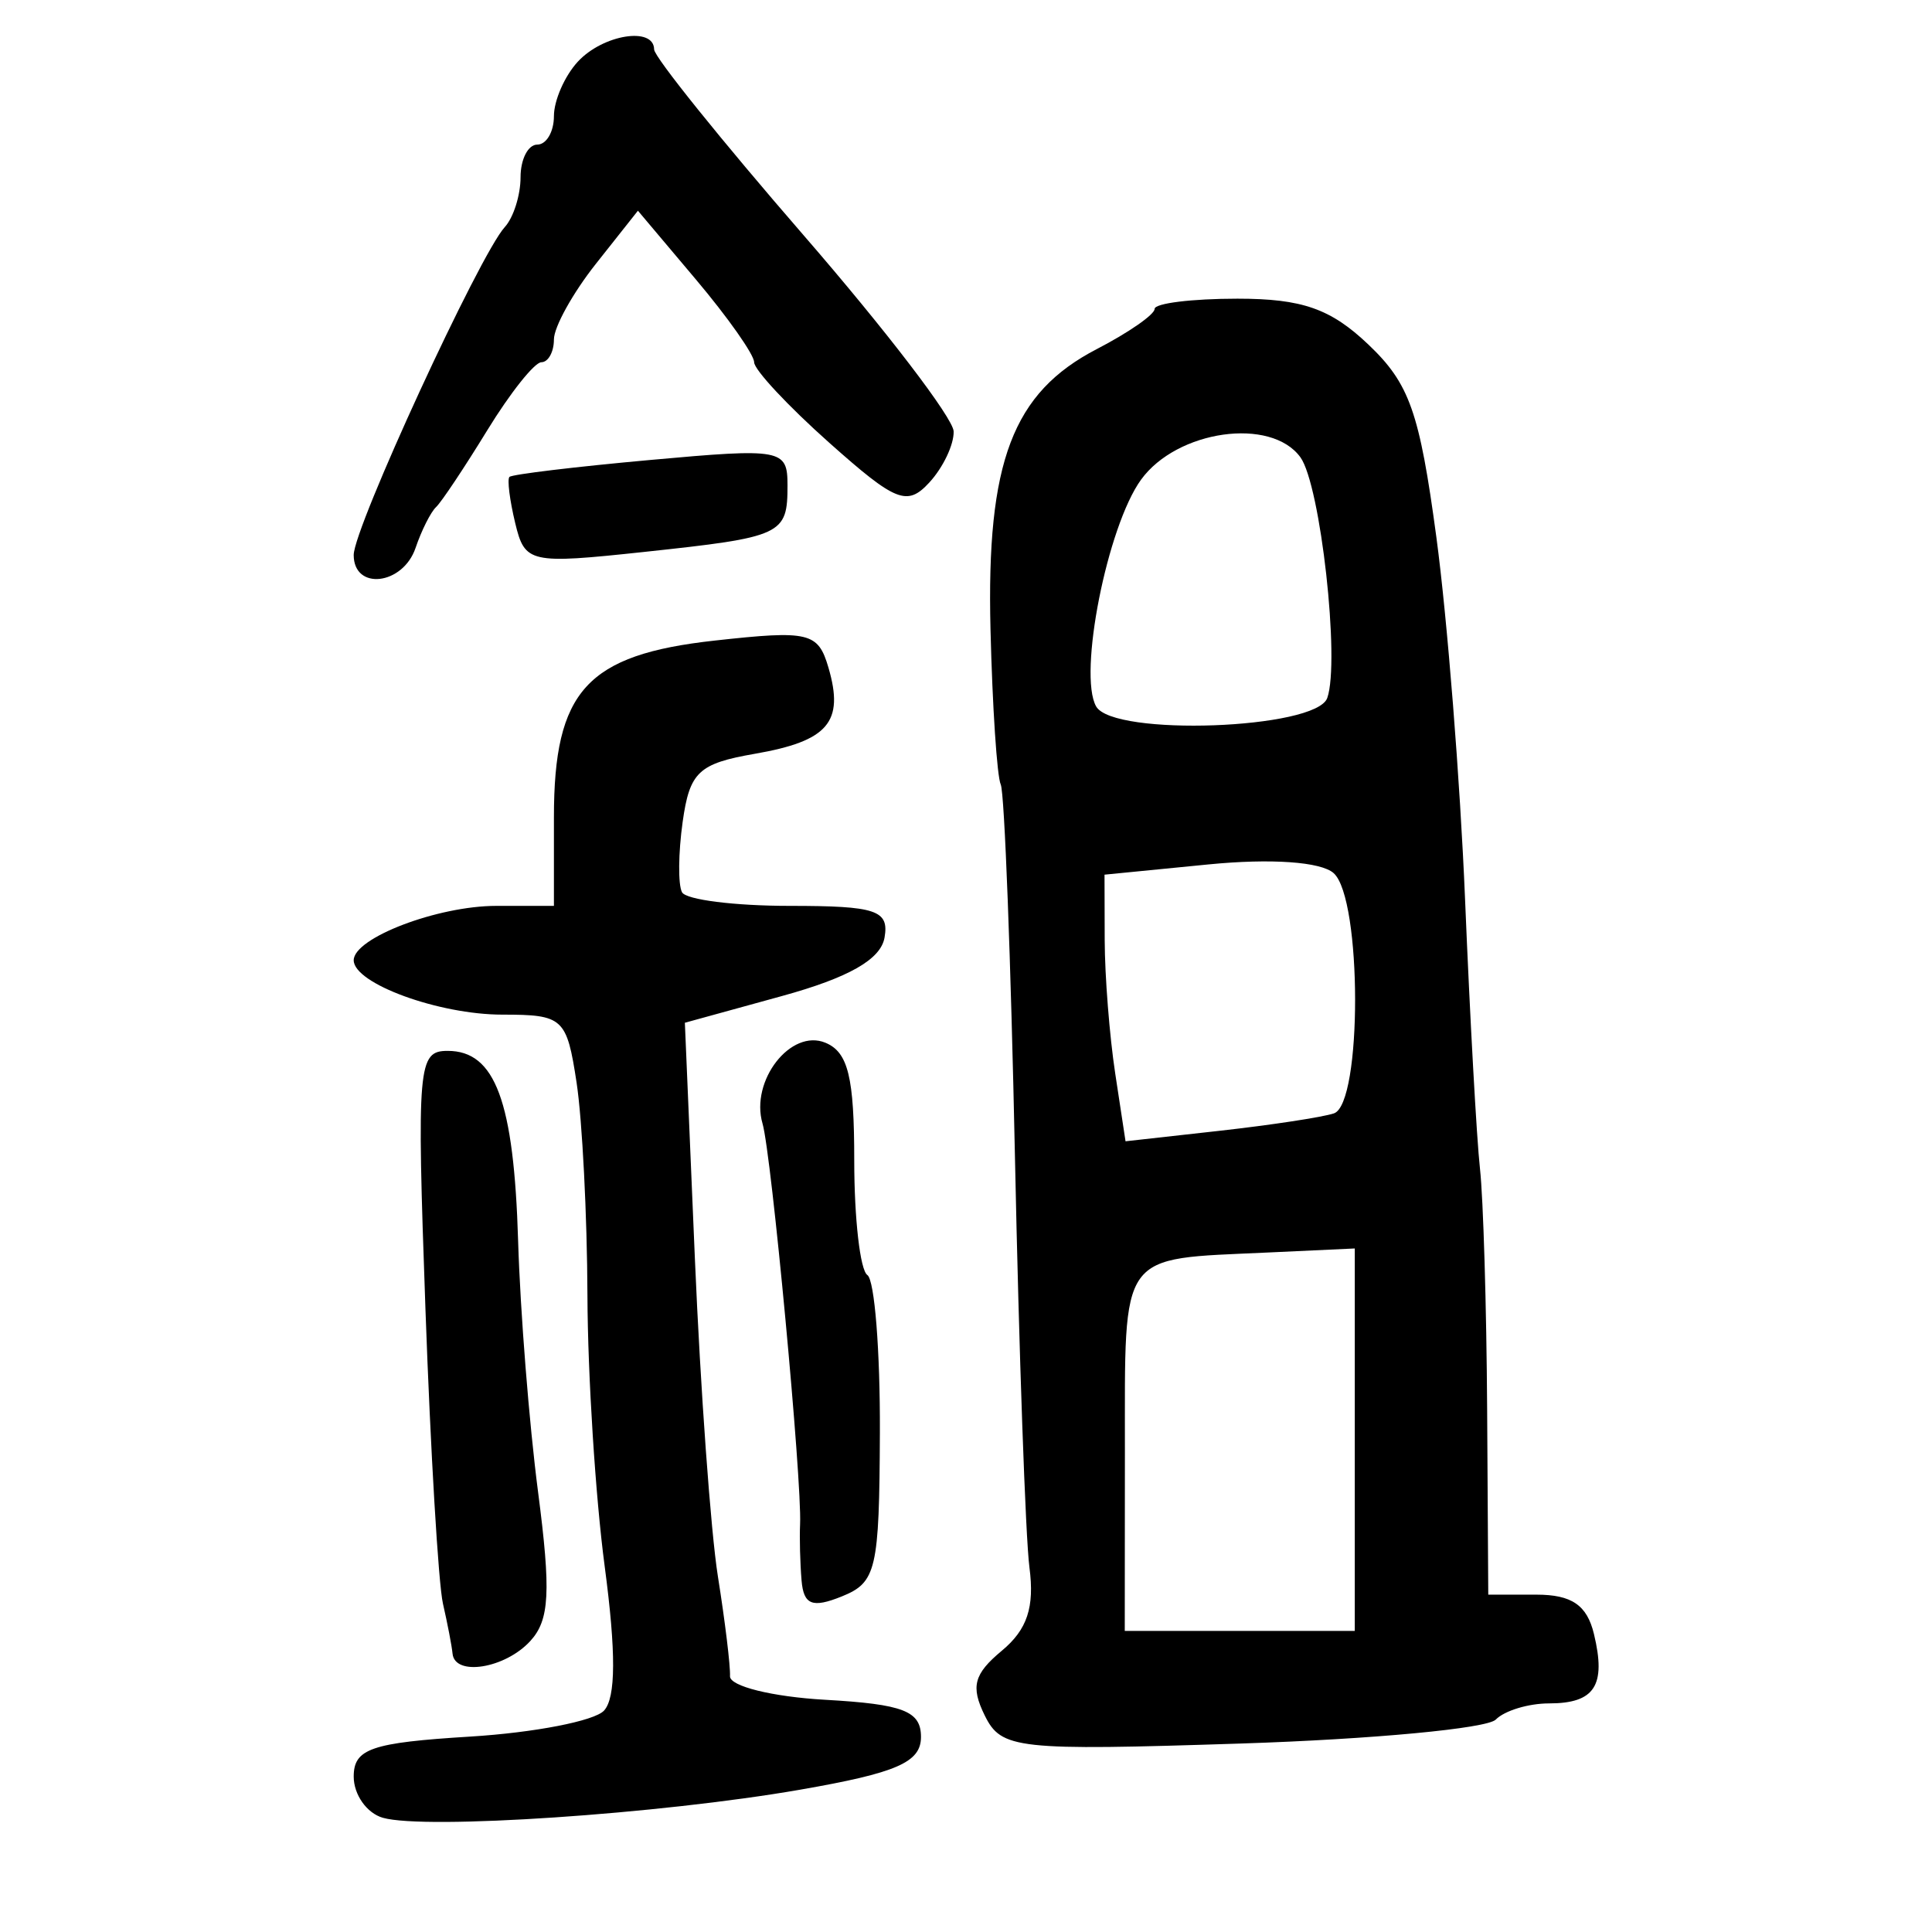 <?xml version="1.0" encoding="UTF-8" standalone="no"?>
<!-- Created with Inkscape (http://www.inkscape.org/) -->

<svg
   xmlns:dc="http://purl.org/dc/elements/1.1/"
   xmlns:cc="http://creativecommons.org/ns#"
   xmlns:rdf="http://www.w3.org/1999/02/22-rdf-syntax-ns#"
   xmlns:svg="http://www.w3.org/2000/svg"
   xmlns="http://www.w3.org/2000/svg"
   xmlns:sodipodi="http://sodipodi.sourceforge.net/DTD/sodipodi-0.dtd"
   xmlns:inkscape="http://www.inkscape.org/namespaces/inkscape"
   width="300"
   height="300"
   id="svg2"
   version="1.1"
   inkscape:version="0.48.4 r9939"
   sodipodi:docname="dessin.svg">
  <defs
     id="defs4" />
  <sodipodi:namedview
     id="base"
     pagecolor="#ffffff"
     bordercolor="#666666"
     borderopacity="1.0"
     inkscape:pageopacity="0.0"
     inkscape:pageshadow="2"
     inkscape:zoom="1.979899"
     inkscape:cx="218.29155"
     inkscape:cy="144.09165"
     inkscape:document-units="px"
     inkscape:current-layer="layer1"
     showgrid="false"
     inkscape:window-width="1215"
     inkscape:window-height="1000"
     inkscape:window-x="65"
     inkscape:window-y="24"
     inkscape:window-maximized="1" />
  <g
     inkscape:label="Calque 1"
     inkscape:groupmode="layer"
     id="layer1"
     transform="translate(0,-752.362)">
    <path
       style="fill:#000000"
       d="m 59.458,1034.629 c -2.494,-0.709 -4.534,-3.587 -4.534,-6.395 0,-4.337 2.722,-5.272 18.088,-6.215 9.948,-0.611 19.3,-2.427 20.781,-4.036 1.847,-2.007 1.878,-9.052 0.099,-22.427 -1.427,-10.726 -2.63,-29.633 -2.674,-42.017 -0.044,-12.384 -0.802,-27.266 -1.686,-33.071 -1.529,-10.051 -2.078,-10.554 -11.508,-10.554 -9.888,0 -23.1,-4.829 -23.1,-8.444 0,-3.47 13.043,-8.444 22.143,-8.444 l 8.946,0 0,-13.761 c 0,-19.649 5.09,-25.241 24.978,-27.437 14.659,-1.619 16.047,-1.288 17.655,4.215 2.47,8.453 -0.043,11.388 -11.441,13.368 -8.727,1.516 -10.117,2.826 -11.201,10.562 -0.681,4.857 -0.725,9.781 -0.099,10.942 0.627,1.161 8.152,2.111 16.721,2.111 13.439,0 15.464,0.677 14.725,4.925 -0.59,3.392 -5.549,6.217 -15.931,9.075 l -15.074,4.149 1.557,36.661 c 0.856,20.164 2.464,42.361 3.574,49.327 1.109,6.966 1.954,13.932 1.878,15.48 -0.076,1.548 6.565,3.194 14.758,3.659 12.168,0.689 14.897,1.747 14.897,5.772 0,3.942 -3.761,5.582 -18.783,8.193 -21.779,3.785 -58.18,6.236 -64.769,4.362 z m 93.45,-15.894 c -2.207,-4.481 -1.691,-6.436 2.654,-10.049 3.949,-3.283 5.098,-6.749 4.289,-12.93 -0.608,-4.644 -1.622,-33.386 -2.253,-63.87 -0.631,-30.485 -1.622,-56.449 -2.202,-57.698 -0.581,-1.249 -1.297,-12.099 -1.593,-24.111 -0.64,-26.017 3.431,-36.737 16.527,-43.521 4.923,-2.55 8.954,-5.352 8.958,-6.226 0.004,-0.874 5.79,-1.59 12.857,-1.59 10.048,0 14.482,1.553 20.338,7.123 6.39,6.078 7.939,10.471 10.56,29.947 1.69,12.554 3.693,37.845 4.451,56.204 0.758,18.359 1.8,37.179 2.316,41.823 0.515,4.644 1.016,21.426 1.112,37.292 l 0.175,28.849 7.47,0 c 5.49,0 7.86,1.621 8.943,6.117 1.924,7.994 0.126,10.77 -6.98,10.77 -3.193,0 -6.913,1.13 -8.267,2.512 -1.354,1.382 -19.146,3.054 -39.537,3.717 -34.886,1.133 -37.238,0.876 -39.817,-4.359 z m 57.462,-42.82 0,-29.692 -13.602,0.632 c -23.215,1.078 -22.071,-0.519 -22.094,30.85 l -0.021,27.902 17.858,0 17.858,0 0,-29.692 z m -3.238,-50.669 c 4.405,-1.474 4.374,-33.322 -0.036,-37.298 -1.964,-1.771 -9.739,-2.316 -19.431,-1.361 l -16.156,1.592 0.028,10.164 c 0.015,5.59 0.75,14.905 1.632,20.7 l 1.603,10.536 14.561,-1.624 c 8.008,-0.893 16.018,-2.112 17.799,-2.708 z m -1.037,-64.499 c 2.011,-5.693 -1.043,-33.069 -4.17,-37.381 -4.562,-6.289 -19.159,-4.233 -24.748,3.485 -5.244,7.243 -9.795,30.237 -6.968,35.206 2.671,4.694 34.171,3.544 35.886,-1.311 z M 70.27,1009.125 c -0.109,-1.161 -0.778,-4.644 -1.487,-7.74 -0.709,-3.096 -1.932,-23.677 -2.719,-45.736 -1.354,-37.967 -1.169,-40.107 3.455,-40.107 7.387,0 10.284,7.829 10.936,29.552 0.325,10.836 1.715,28.334 3.089,38.885 2.03,15.584 1.801,19.94 -1.217,23.22 -3.921,4.259 -11.72,5.505 -12.057,1.926 z m 54.196,-11.349 c -0.225,-2.659 -0.328,-6.591 -0.229,-8.737 0.31,-6.761 -4.441,-57.451 -5.831,-62.21 -1.944,-6.654 4.395,-14.79 9.775,-12.547 3.521,1.468 4.466,5.336 4.466,18.281 0,9.031 0.917,17.036 2.038,17.788 1.121,0.752 1.995,11.761 1.943,24.463 -0.087,21.331 -0.54,23.274 -5.924,25.445 -4.573,1.844 -5.917,1.309 -6.237,-2.484 z M 54.924,838.532 c 0,-4.22 19.546,-46.638 23.458,-50.909 1.347,-1.471 2.449,-4.954 2.449,-7.74 0,-2.786 1.166,-5.066 2.591,-5.066 1.425,0 2.591,-1.99 2.591,-4.423 0,-2.433 1.666,-6.232 3.701,-8.444 3.895,-4.231 11.833,-5.51 11.858,-1.91 0.008,1.161 10.452,14.143 23.208,28.849 12.756,14.706 23.242,28.412 23.302,30.457 0.06,2.046 -1.637,5.616 -3.771,7.934 -3.446,3.743 -5.184,3.053 -15.545,-6.169 -6.416,-5.711 -11.665,-11.339 -11.665,-12.506 0,-1.167 -4.06,-6.937 -9.022,-12.822 l -9.022,-10.7 -6.52,8.236 c -3.586,4.53 -6.521,9.819 -6.523,11.754 -0.002,1.935 -0.878,3.527 -1.946,3.537 -1.069,0.011 -4.847,4.76 -8.397,10.554 -3.55,5.794 -7.132,11.168 -7.961,11.942 -0.829,0.774 -2.26,3.624 -3.18,6.333 -1.968,5.795 -9.608,6.663 -9.608,1.092 z m 25.077,-4.945 c -0.855,-3.551 -1.259,-6.776 -0.899,-7.168 0.36,-0.392 10.224,-1.579 21.919,-2.638 20.391,-1.847 21.263,-1.686 21.263,3.941 0,7.696 -0.738,8.039 -22.308,10.348 -17.733,1.899 -18.48,1.732 -19.976,-4.483 z"
       id="path3377"
       inkscape:connector-curvature="0" />
  </g>
</svg>
